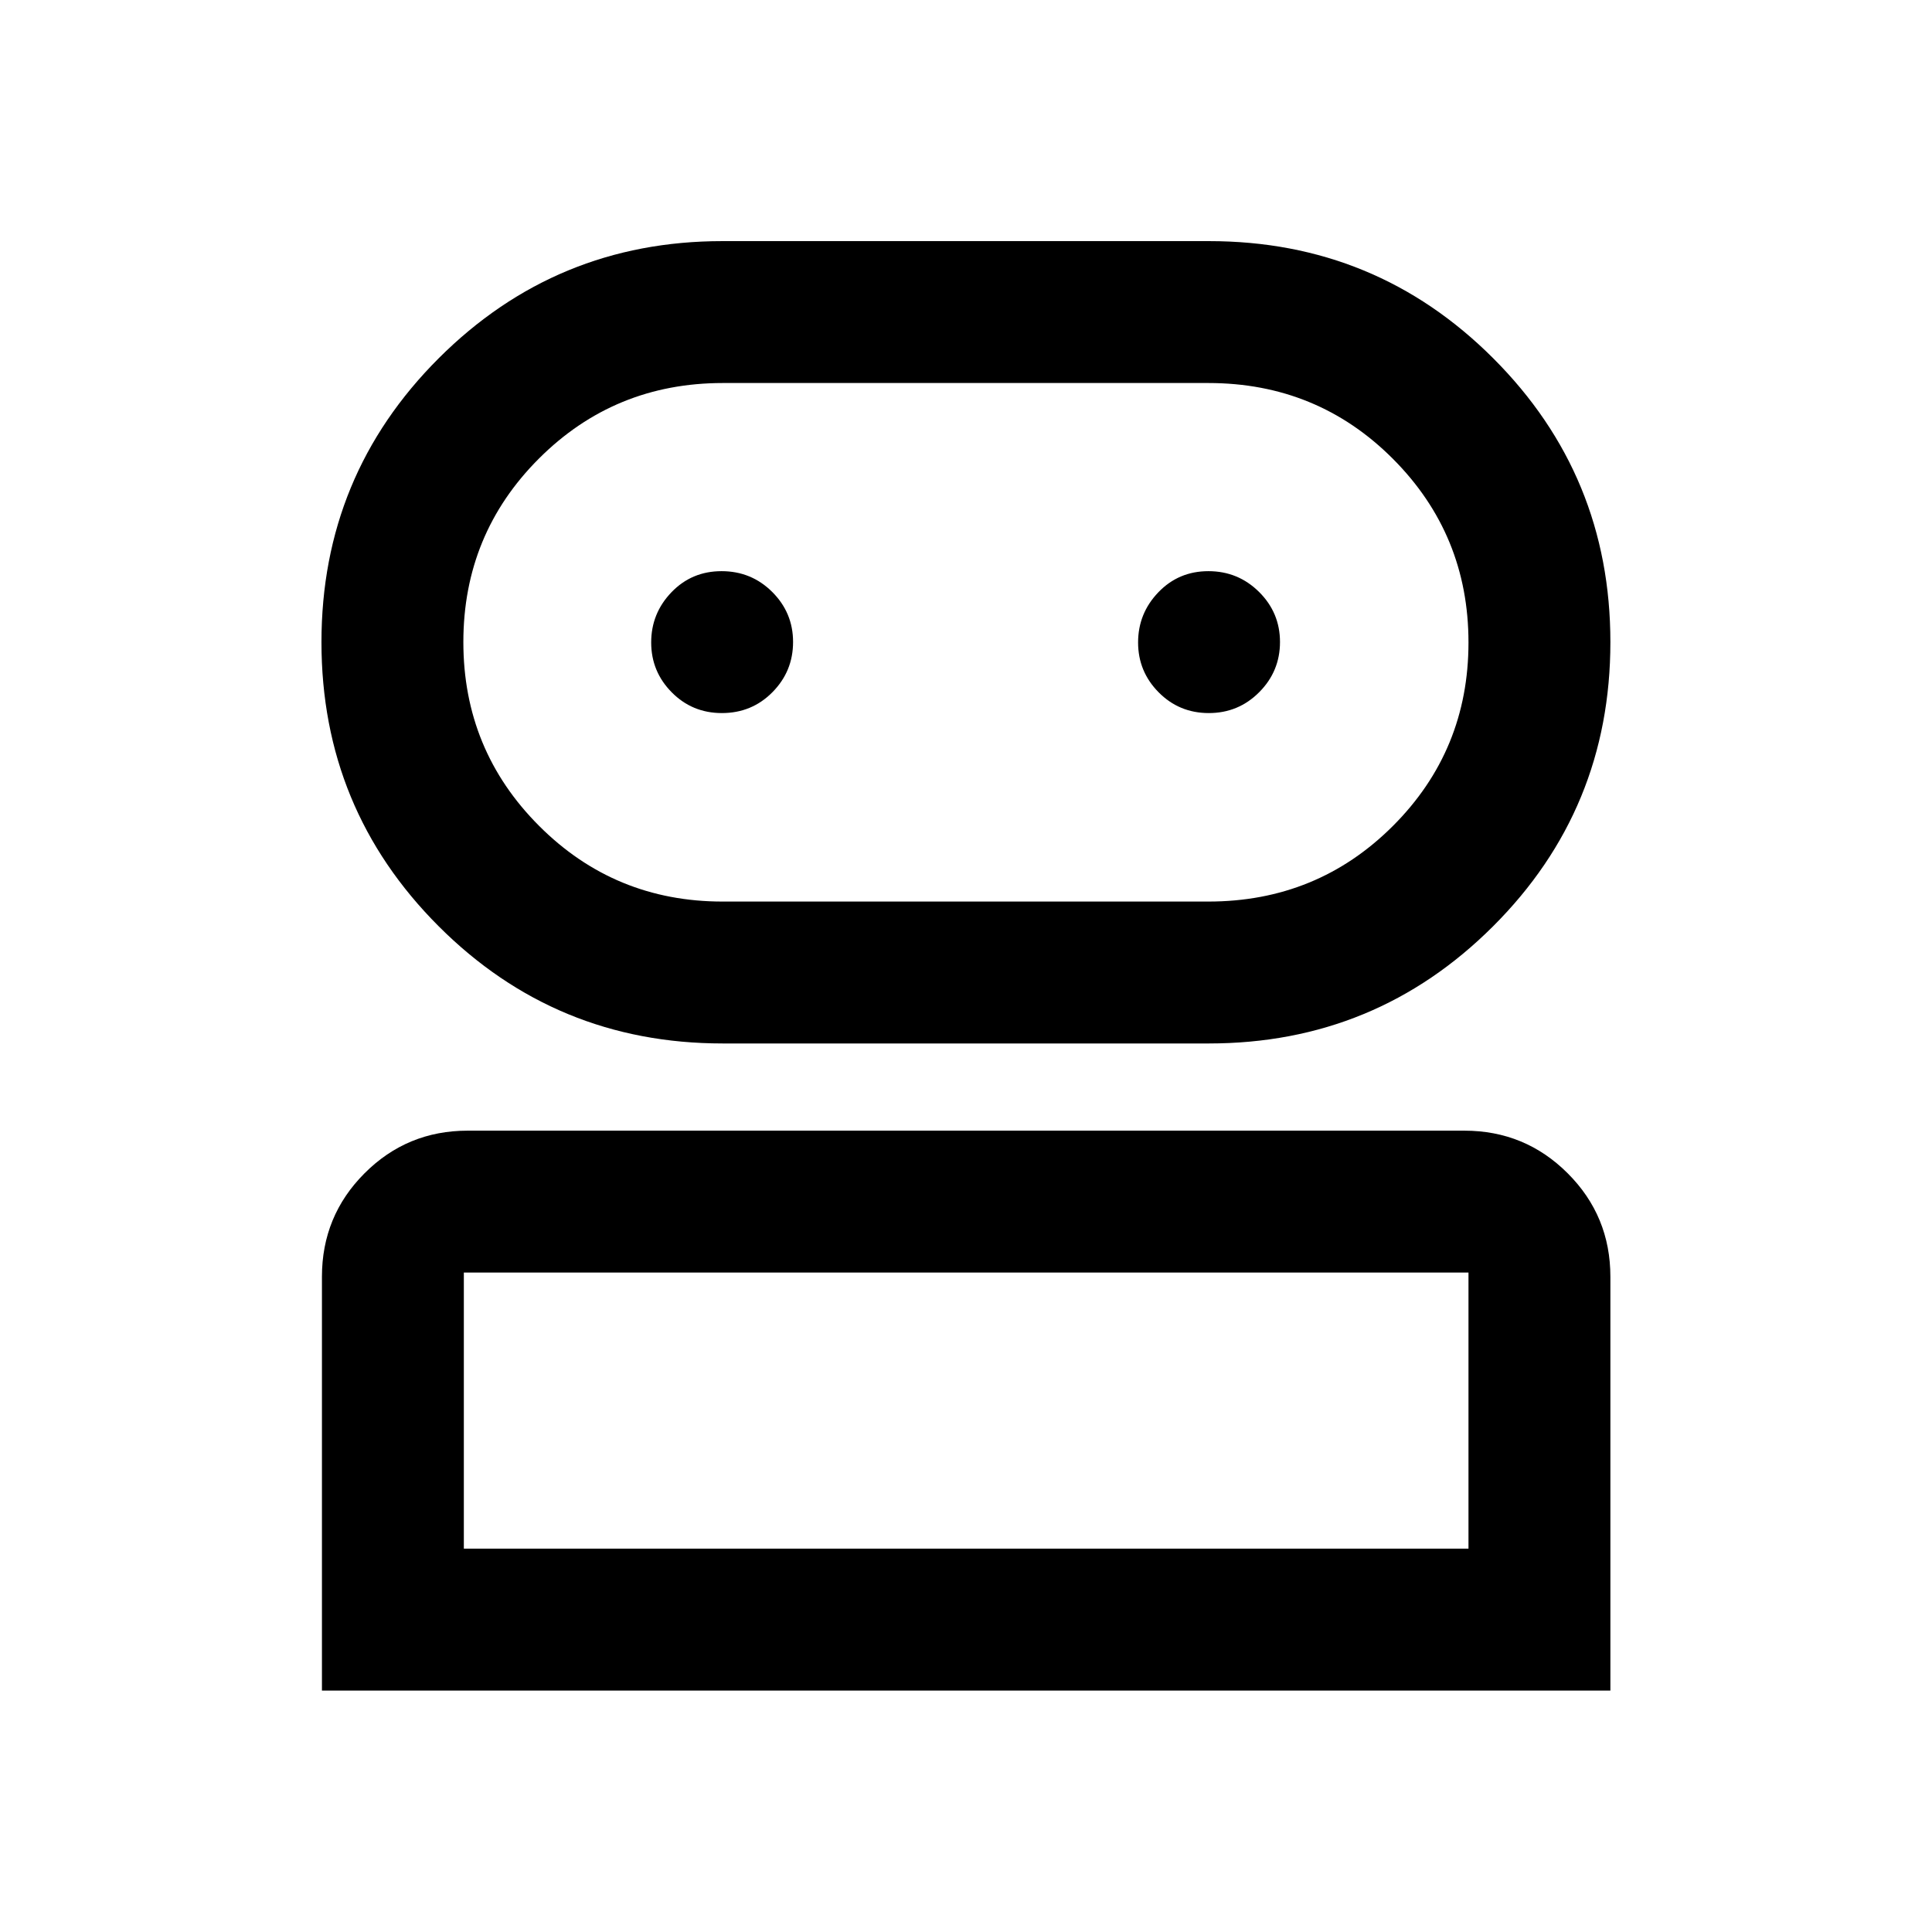 <svg xmlns="http://www.w3.org/2000/svg" height="40" viewBox="0 -960 960 960" width="40"><path d="M159.97-119.97V-325.6q0-30.19 21.15-51.38 21.15-21.2 51.27-21.2h495.22q30.18 0 51.38 21.2 21.2 21.19 21.2 51.38v205.63H159.97Zm199.09-321.54q-82.89 0-141.11-58.26-58.22-58.26-58.22-141.14 0-82.87 58.27-141.08 58.27-58.2 140.93-58.2h241.83q83 0 141.21 58.22 58.22 58.22 58.22 141.03 0 83.02-58.3 141.22-58.29 58.21-141.22 58.21H359.06ZM230.48-190.48h499.2v-137.19h-499.2v137.19Zm128.59-321.54H600.4q54.13 0 91.71-37.55 37.57-37.54 37.57-91.18 0-53.63-37.57-91.28-37.58-37.65-91.7-37.65H359.18q-53.84 0-91.39 37.54t-37.55 91.18q0 53.63 37.58 91.28 37.57 37.66 91.25 37.66Zm-.38-93.66q14.9 0 25.14-10.38 10.24-10.37 10.24-24.93 0-14.55-10.36-24.88-10.36-10.32-25.17-10.32-14.82 0-24.9 10.48-10.07 10.48-10.07 24.94t10.2 24.77q10.2 10.32 24.92 10.32Zm241.96 0q14.73 0 25.05-10.38 10.32-10.37 10.32-24.93 0-14.55-10.4-24.88-10.41-10.32-25.18-10.32t-24.85 10.48q-10.08 10.48-10.08 24.94T575.72-616q10.21 10.32 24.93 10.32ZM480-190.48Zm0-450.54Z"/></svg>